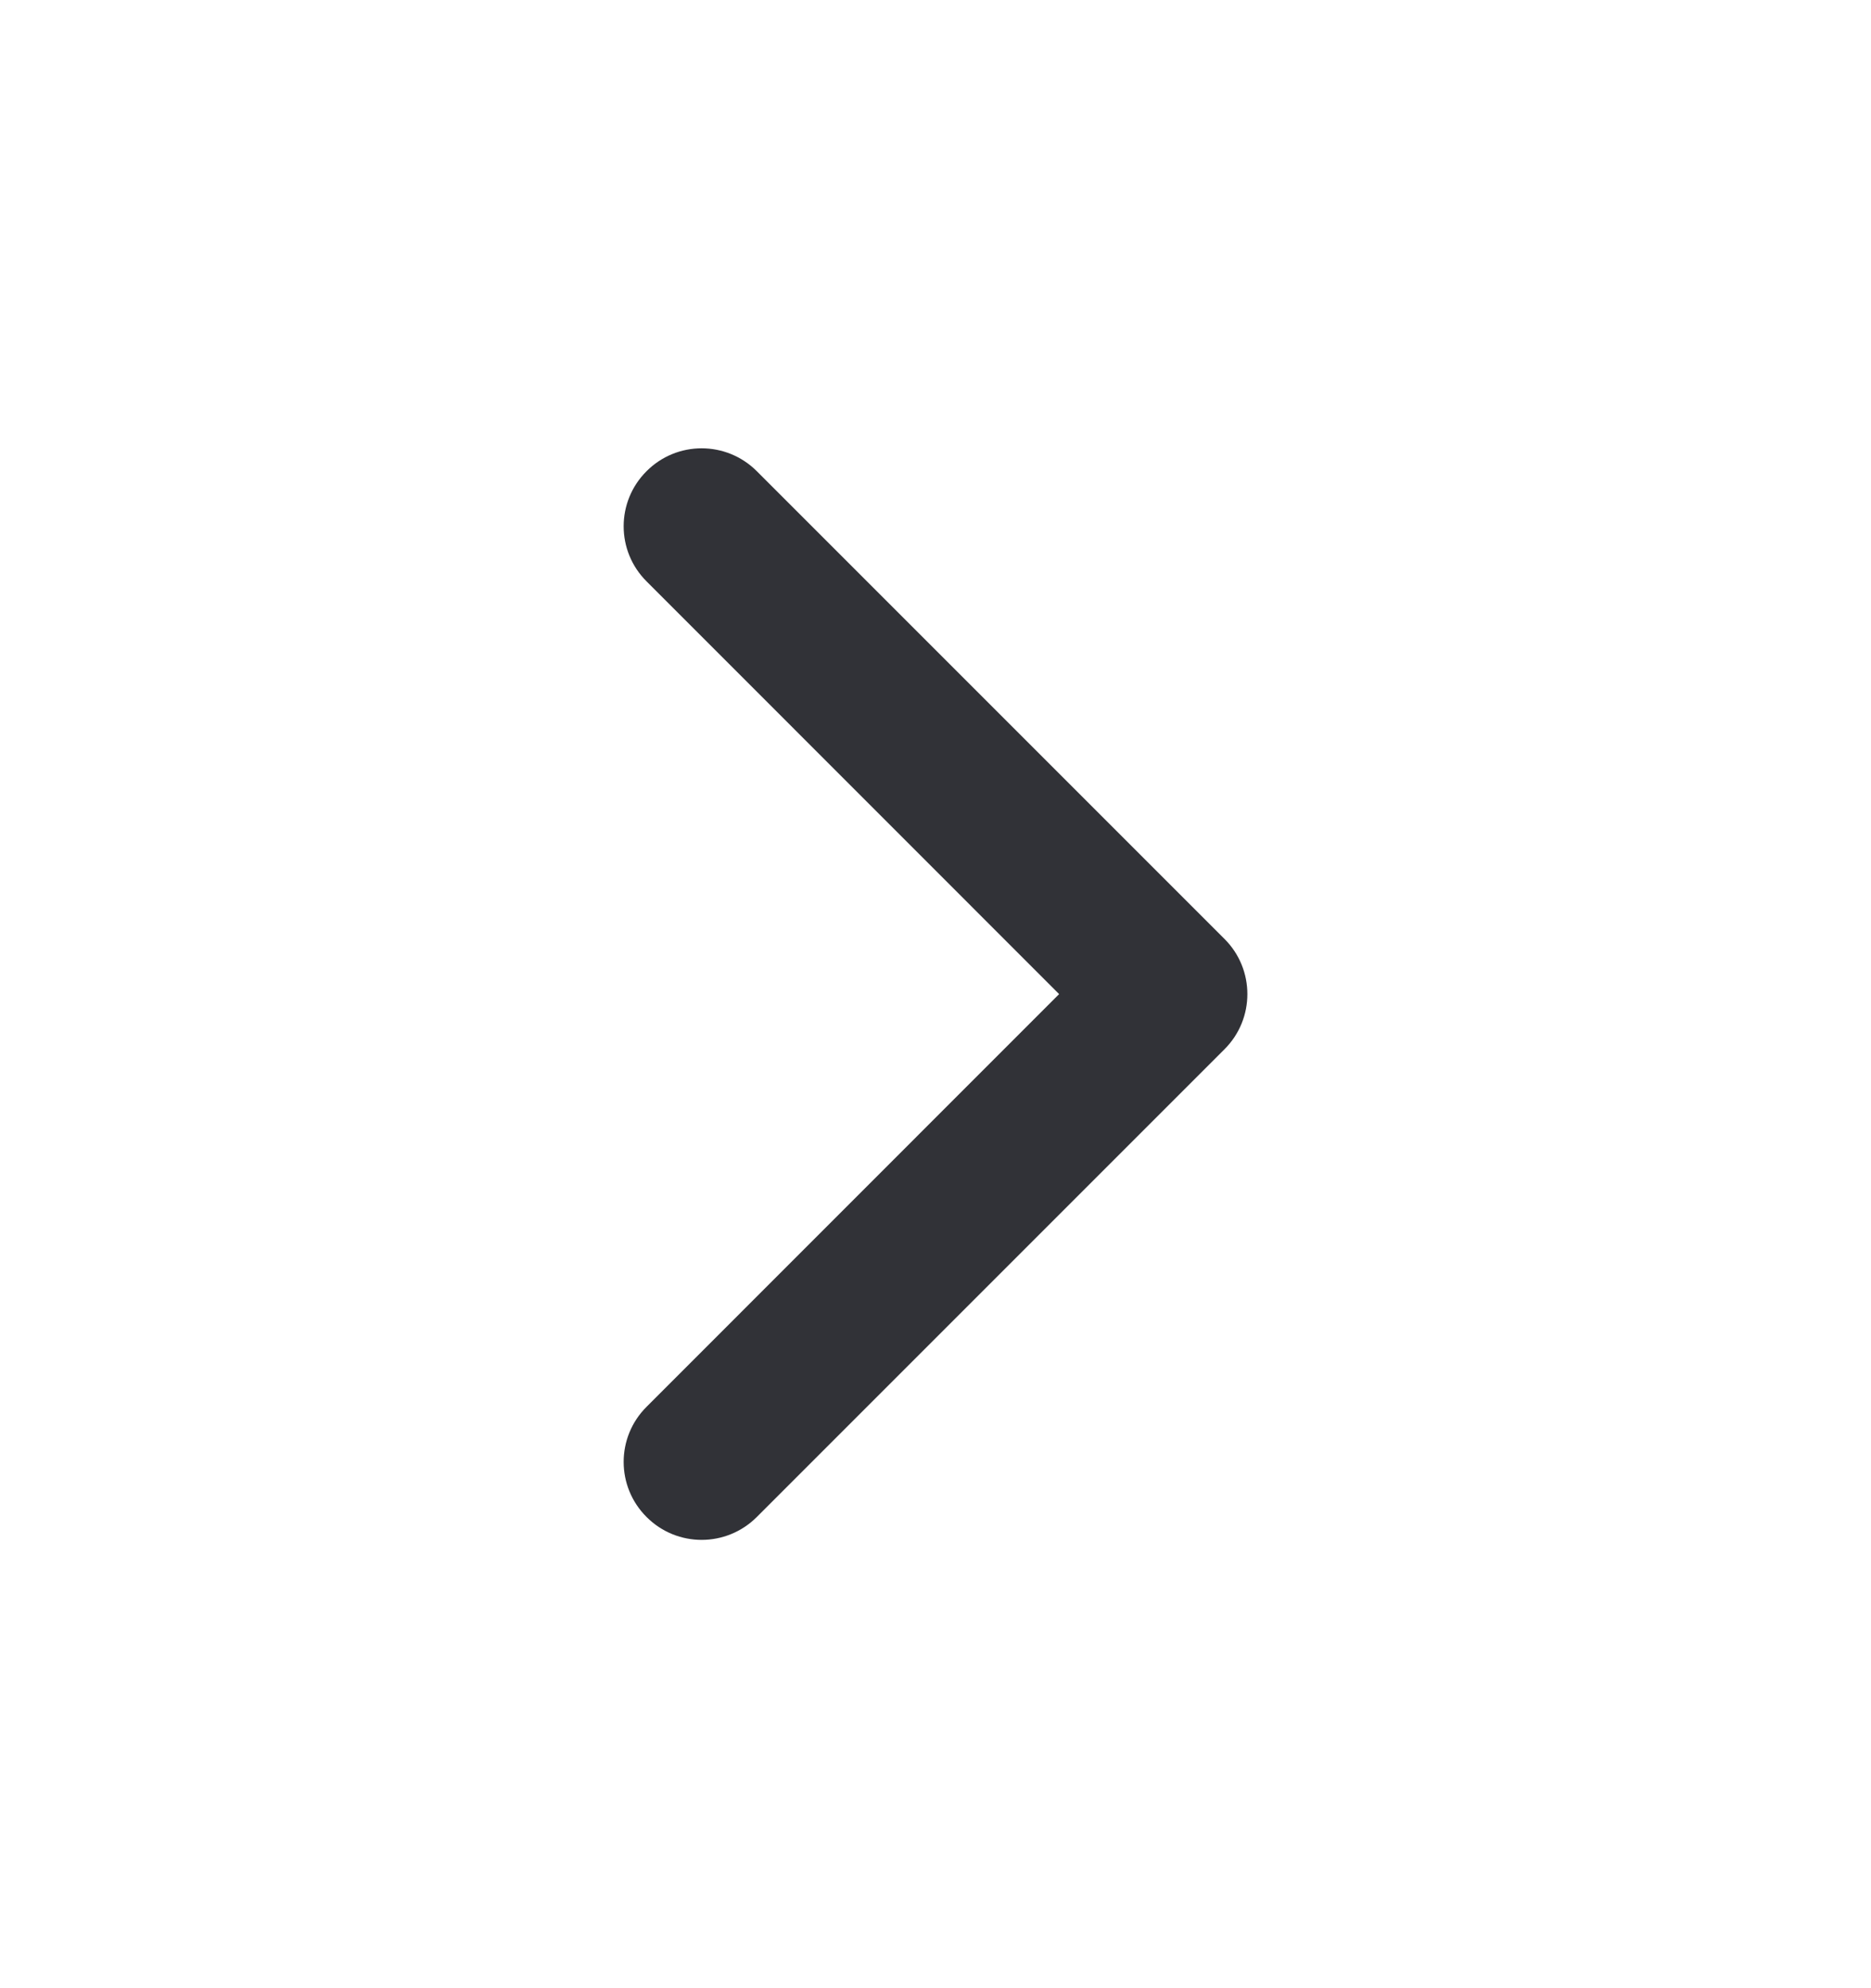 <svg width="16" height="17" viewBox="0 0 16 17" fill="none" xmlns="http://www.w3.org/2000/svg">
<path fill-rule="evenodd" clip-rule="evenodd" d="M5.529 4.029C5.789 3.768 6.211 3.768 6.472 4.029L10.472 8.029C10.732 8.289 10.732 8.711 10.472 8.971L6.472 12.971C6.211 13.232 5.789 13.232 5.529 12.971C5.268 12.711 5.268 12.289 5.529 12.029L9.057 8.5L5.529 4.971C5.268 4.711 5.268 4.289 5.529 4.029Z" fill="#313237"/>
</svg>

